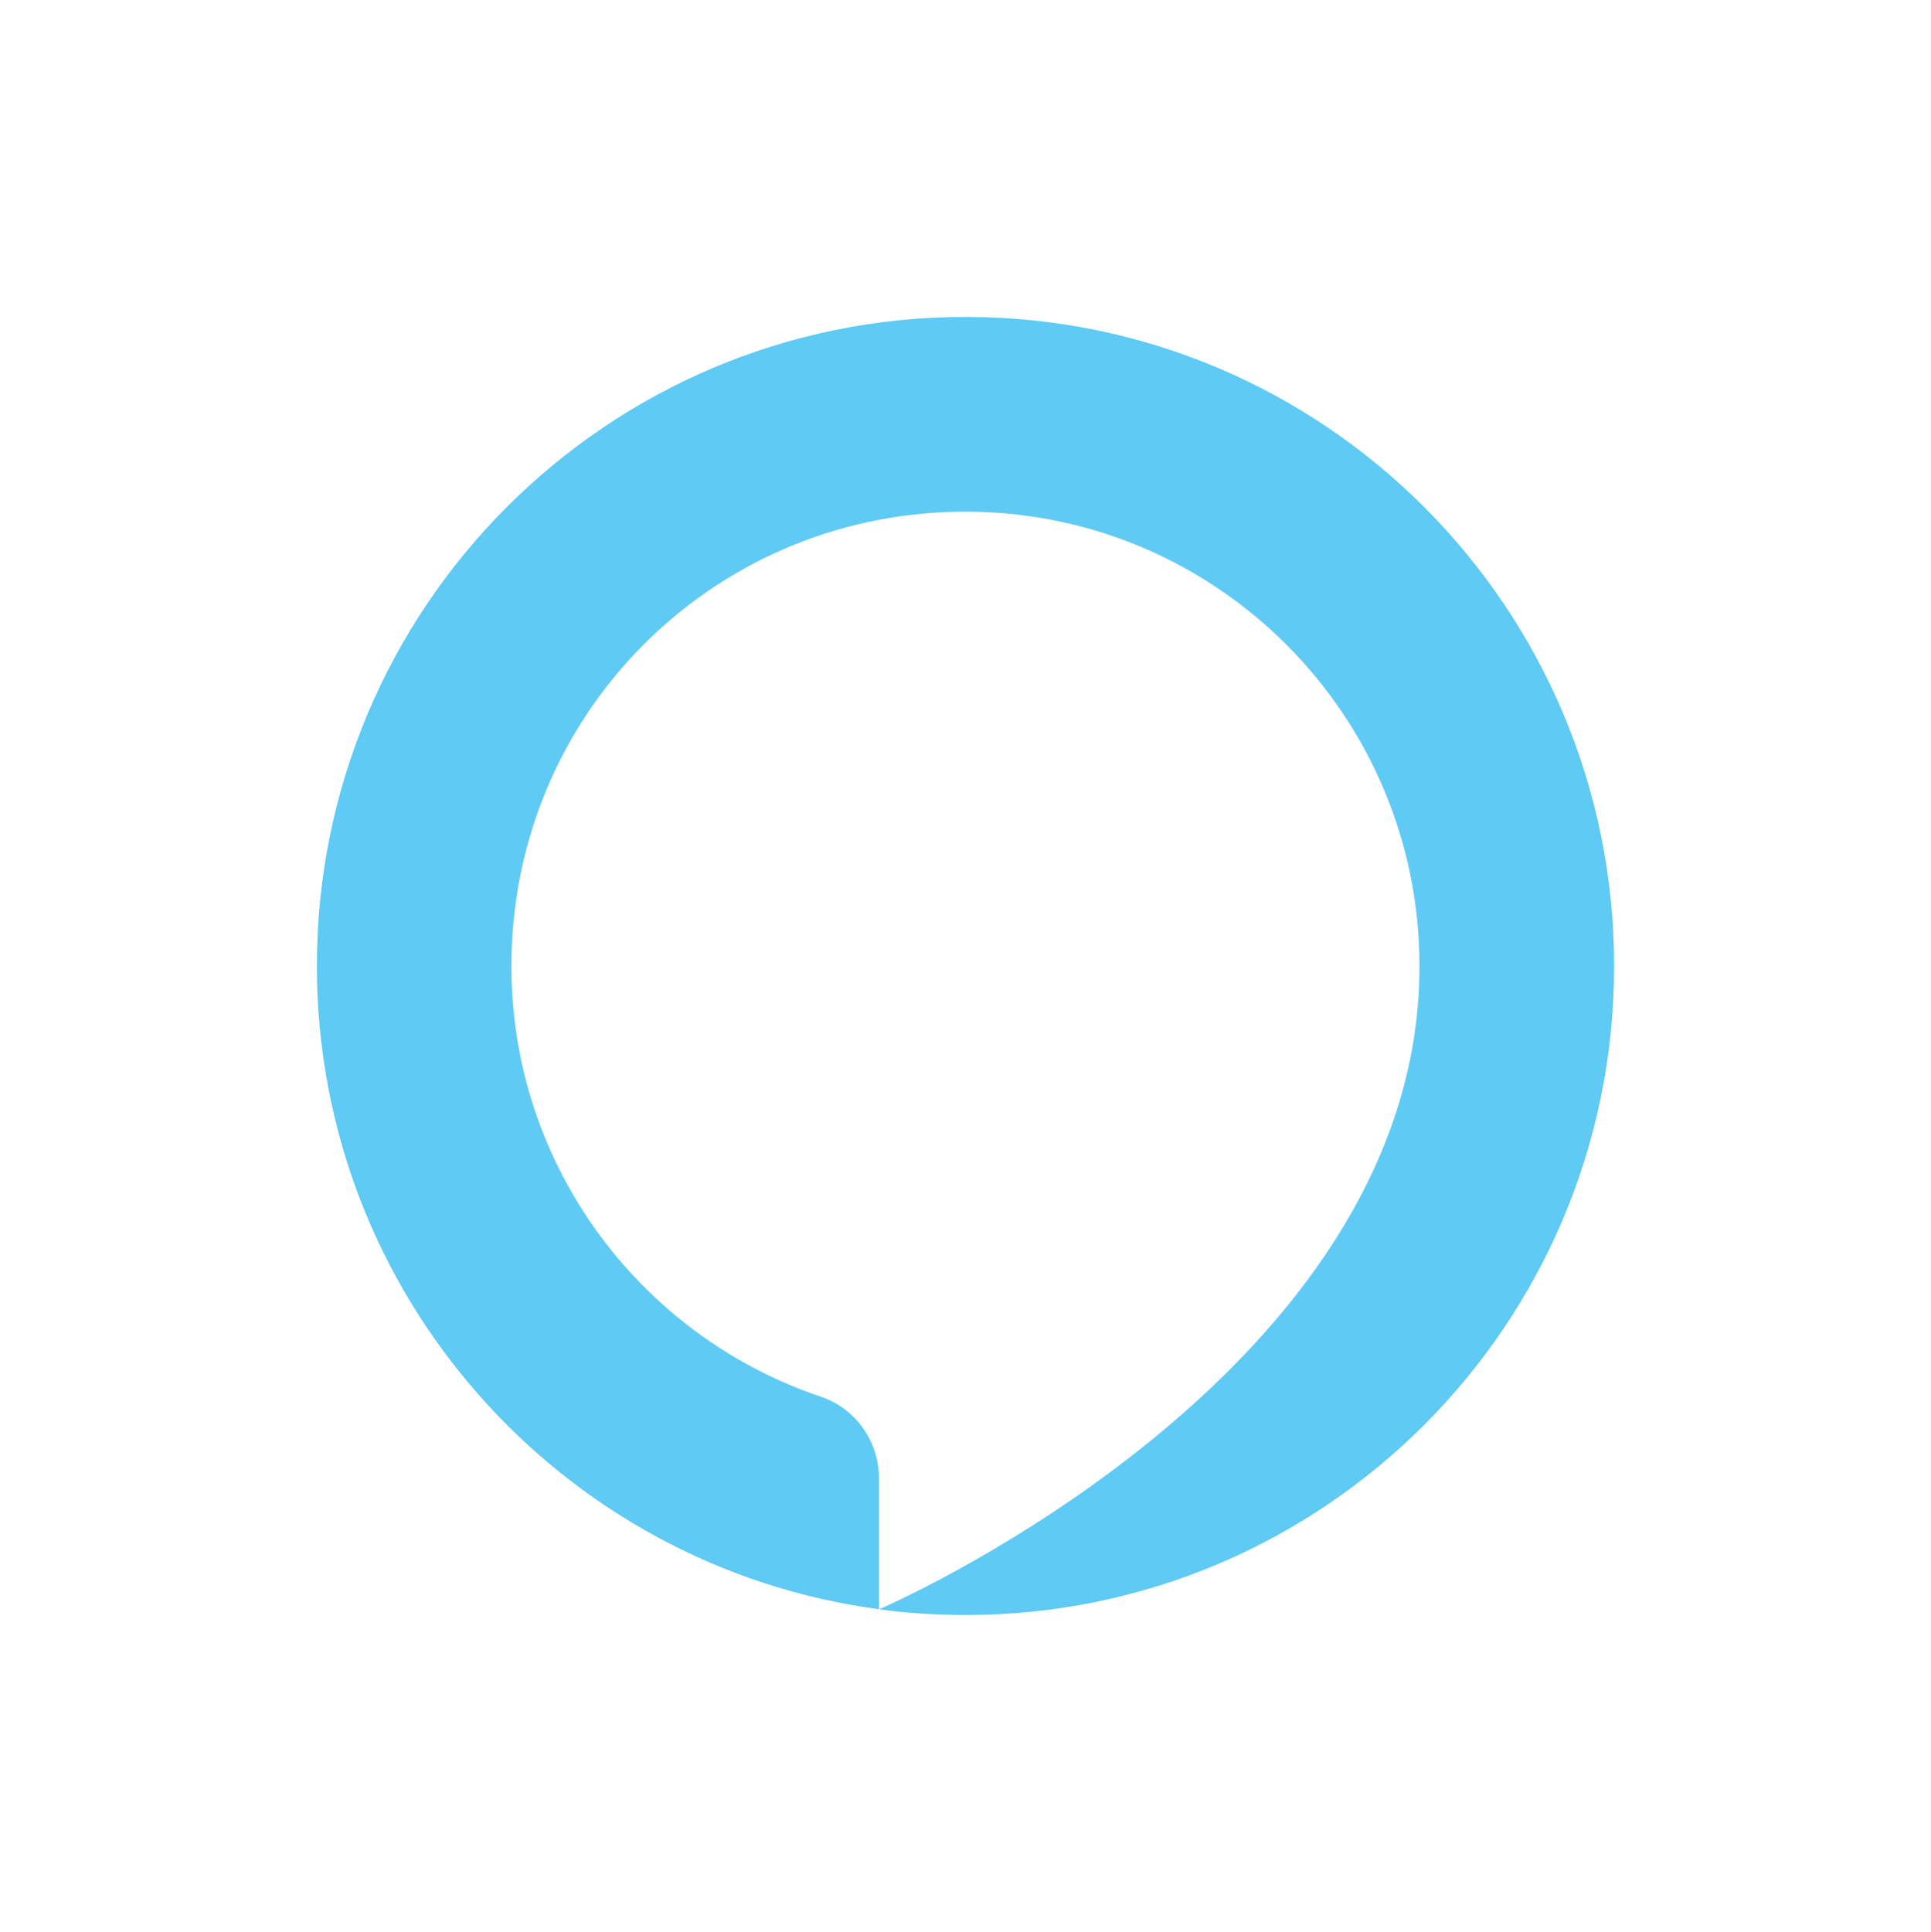 <?xml version="1.0" encoding="utf-8"?><svg version="1.1" id="Layer_1" xmlns="http://www.w3.org/2000/svg" xmlns:xlink="http://www.w3.org/1999/xlink" x="0px" y="0px" viewBox="-30 -30 182.82 182.88" style="enable-background:new 0 0 122.82 122.88" xml:space="preserve"><style type="text/css"><![CDATA[
	.st0{fill-rule:evenodd;clip-rule:evenodd;fill:#5FCAF4;}
]]></style><g><path class="st0" d="M61.41,0C27.49,0,0,27.51,0,61.44c0,31.15,23.18,56.89,53.22,60.9v-12.38c0-3.49-2.2-6.63-5.51-7.74 c-17.33-5.83-29.74-22.4-29.28-41.81c0.56-23.63,19.79-42.21,43.42-41.97c23.54,0.24,42.54,19.4,42.54,43.01 c0,0.54-0.01,1.07-0.03,1.61c0,0.12-0.01,0.24-0.01,0.36c-0.02,0.5-0.05,0.99-0.09,1.48c-0.01,0.16-0.03,0.31-0.04,0.47 c-0.03,0.34-0.07,0.68-0.1,1.02c-0.04,0.39-0.09,0.77-0.15,1.15c-0.02,0.17-0.05,0.35-0.07,0.52 c-5.26,34.69-50.42,54.18-50.67,54.29c2.68,0.36,5.41,0.54,8.18,0.54c33.92,0,61.41-27.51,61.41-61.44 C122.82,27.51,95.32,0,61.41,0L61.41,0z"/></g></svg>